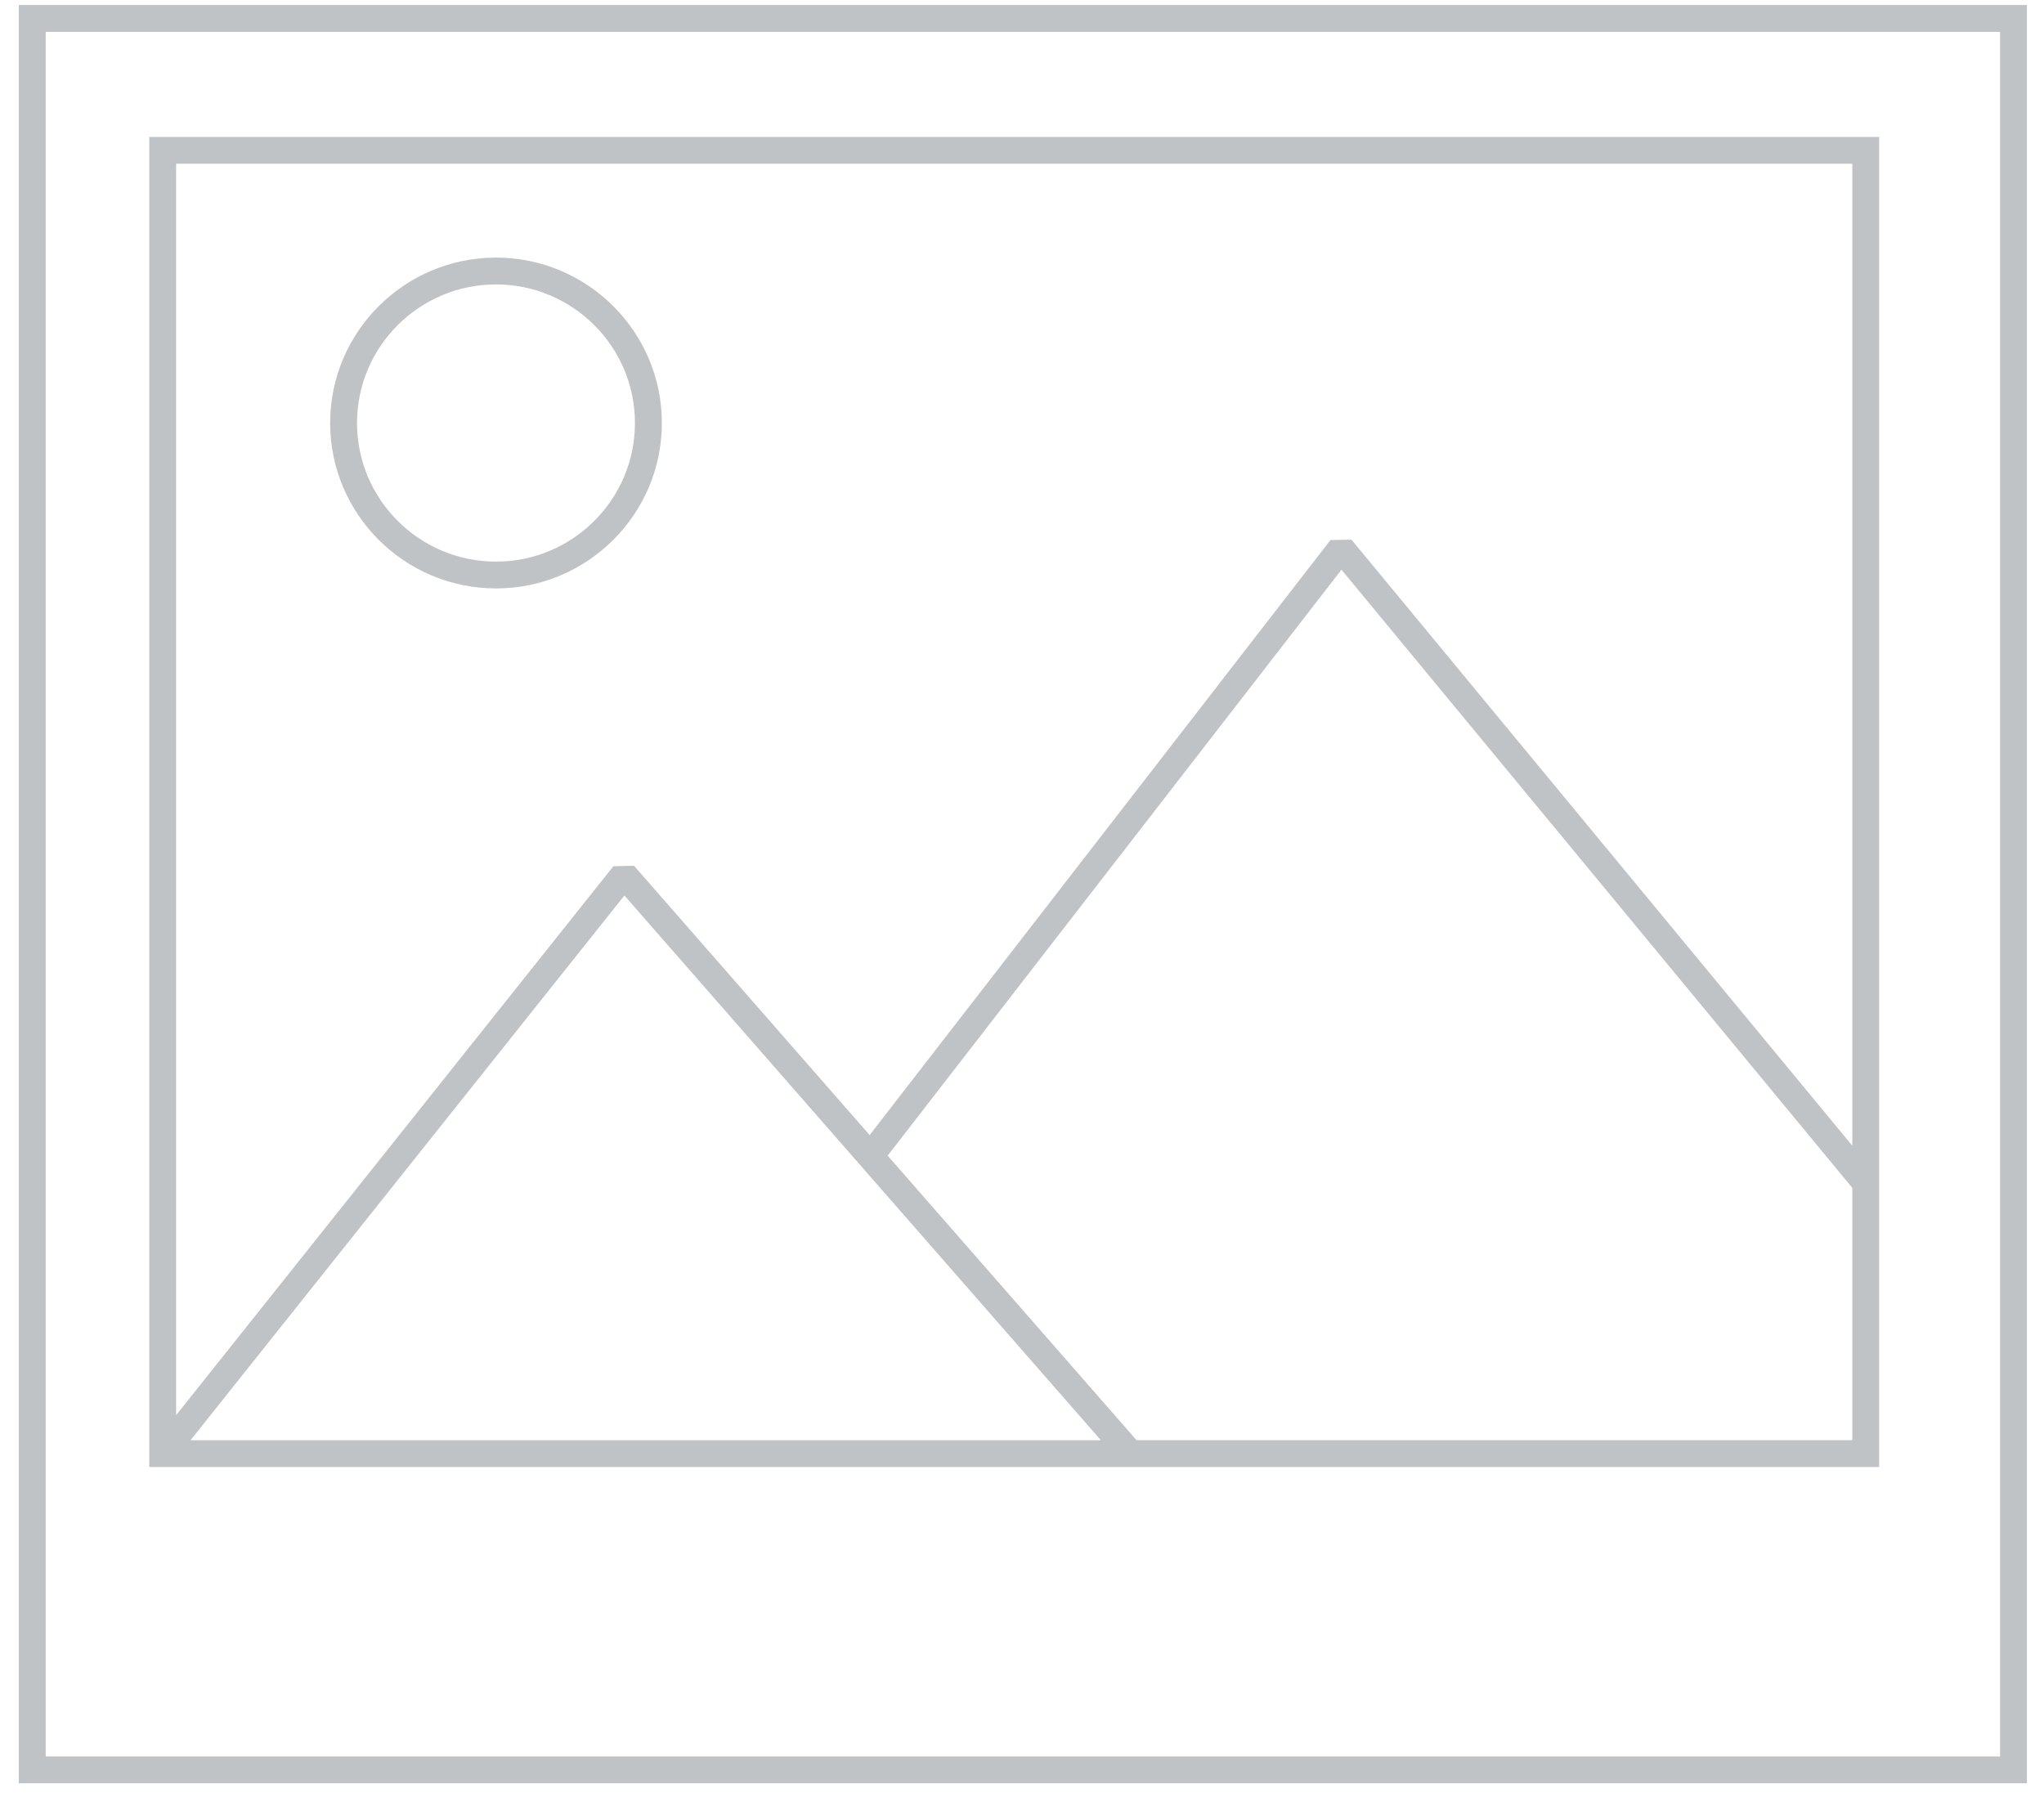 <?xml version="1.0" encoding="UTF-8"?>
<svg width="58px" height="51px" viewBox="0 0 58 51" version="1.1" xmlns="http://www.w3.org/2000/svg" xmlns:xlink="http://www.w3.org/1999/xlink">
    <!-- Generator: Sketch 42 (36781) - http://www.bohemiancoding.com/sketch -->
    <title>Group 3</title>
    <desc>Created with Sketch.</desc>
    <defs></defs>
    <g id="-Symbols" stroke="none" stroke-width="1" fill="none" fill-rule="evenodd" fill-opacity="0.35">
        <g id="listitem/noimage-hover" transform="translate(-145, -41)" fill-rule="nonzero" fill="#4B535D">
            <g id="Group-3" transform="translate(145, 41)">
                <path d="M0.533,0.142 L0.533,50.604 L57.516,50.604 L57.516,0.142 L0.533,0.142 Z M56.752,49.843 L1.297,49.843 L1.297,0.904 L56.753,0.904 L56.753,49.843 L56.752,49.843 Z" id="Shape"></path>
                <path d="M53.323,3.885 L4.235,3.885 L4.235,41.63 L53.323,41.63 L53.323,3.885 L53.323,3.885 Z M52.56,4.646 L52.56,32.511 L38.349,15.314 L37.753,15.324 L24.677,32.21 L17.991,24.568 L17.405,24.581 L4.998,40.158 L4.998,4.646 L52.56,4.646 Z M17.718,25.412 L31.238,40.869 L5.407,40.869 L17.718,25.412 Z M32.251,40.868 L25.164,32.766 L25.193,32.788 L38.065,16.166 L52.56,33.708 L52.56,40.868 L32.251,40.868 L32.251,40.868 Z" id="Shape"></path>
                <path d="M14.074,16.698 C16.669,16.698 18.781,14.593 18.781,12.004 C18.781,9.415 16.67,7.31 14.074,7.31 C11.479,7.31 9.368,9.416 9.368,12.004 C9.368,14.592 11.479,16.698 14.074,16.698 Z M14.074,8.071 C16.248,8.071 18.017,9.835 18.017,12.004 C18.017,14.173 16.248,15.937 14.074,15.937 C11.9,15.937 10.131,14.173 10.131,12.004 C10.131,9.835 11.9,8.071 14.074,8.071 Z" id="Shape"></path>
            </g>
        </g>
    </g>
</svg>

